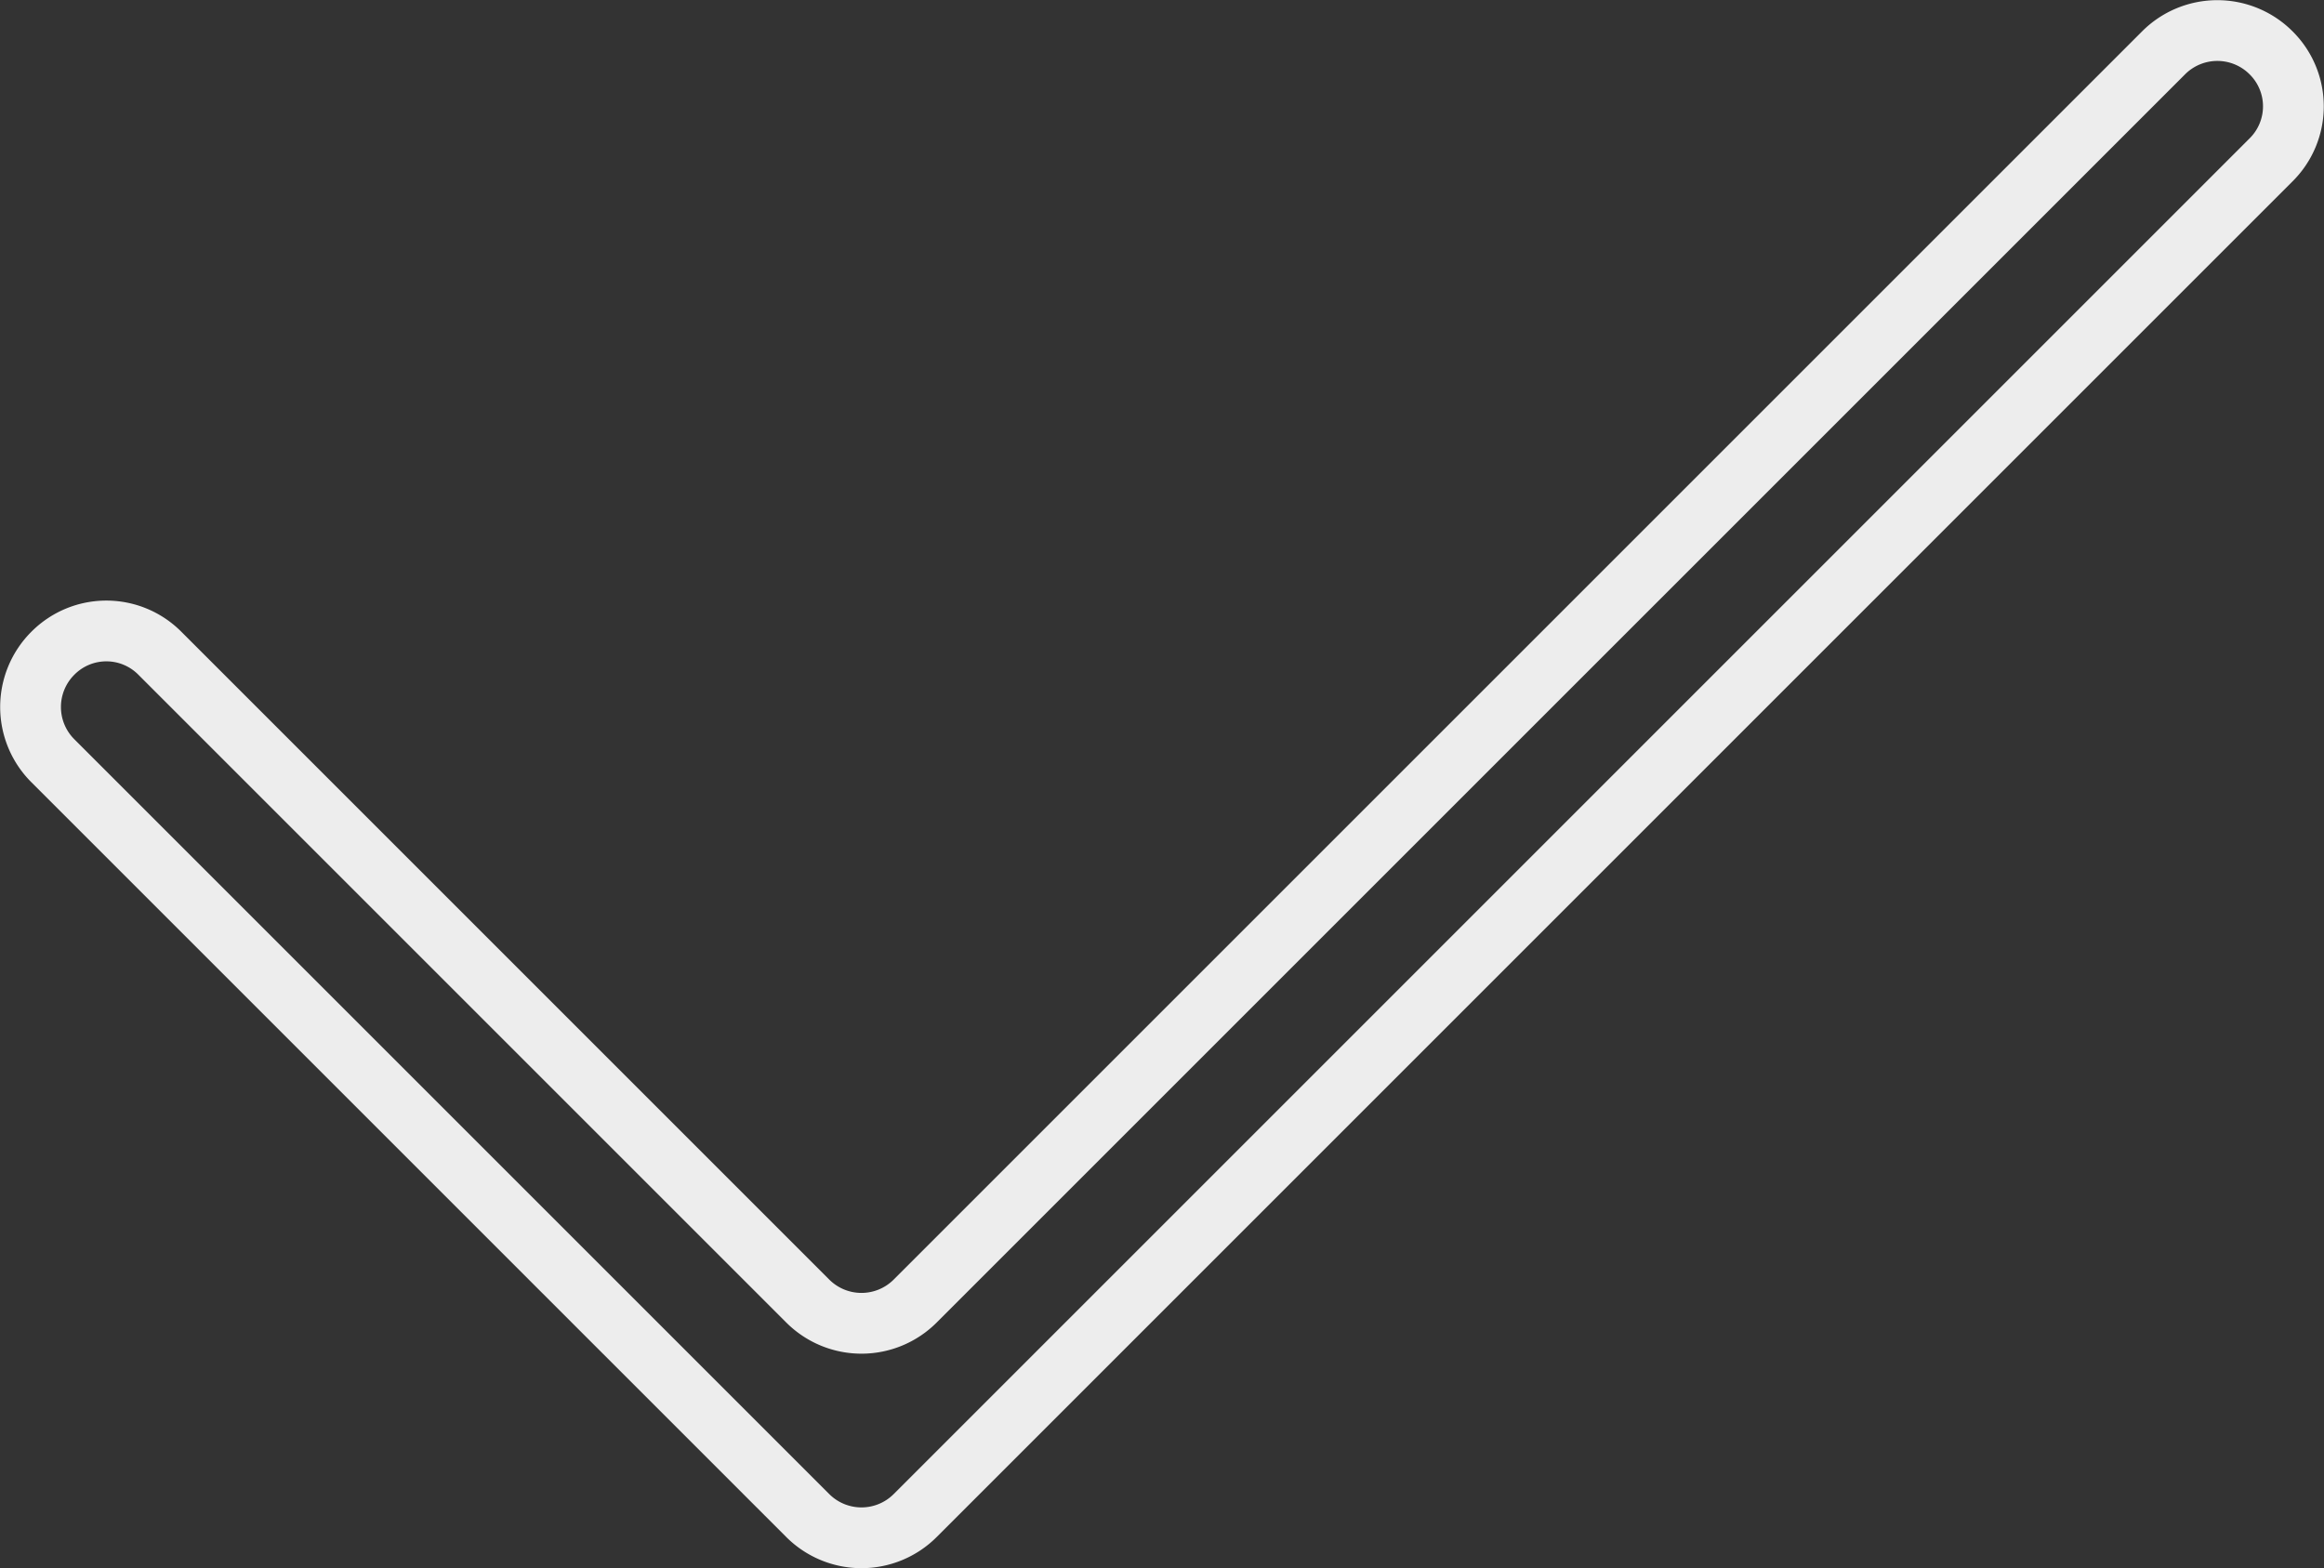 <svg xmlns="http://www.w3.org/2000/svg" viewBox="0 0 38.24 25.81"><rect x="0" y="0" width="38.24" height="25.81" fill="#333333" stroke="none"/><defs><style>.cls-1{fill:none;stroke:#ededed;stroke-miterlimit:10;}</style></defs><title>Ativo 14</title><g id="Camada_2" data-name="Camada 2"><g id="Camada_1-2" data-name="Camada 1"><path class="cls-1" d="M13.29,24.94.87,12.52a1.25,1.25,0,0,1,0-1.77h0a1.24,1.24,0,0,1,1.76,0L13.29,21.41a1.25,1.25,0,0,0,1.77,0L35.6.87a1.25,1.25,0,0,1,1.77,0h0a1.24,1.24,0,0,1,0,1.76L15.06,24.94A1.25,1.25,0,0,1,13.29,24.94Z"/></g></g></svg>
